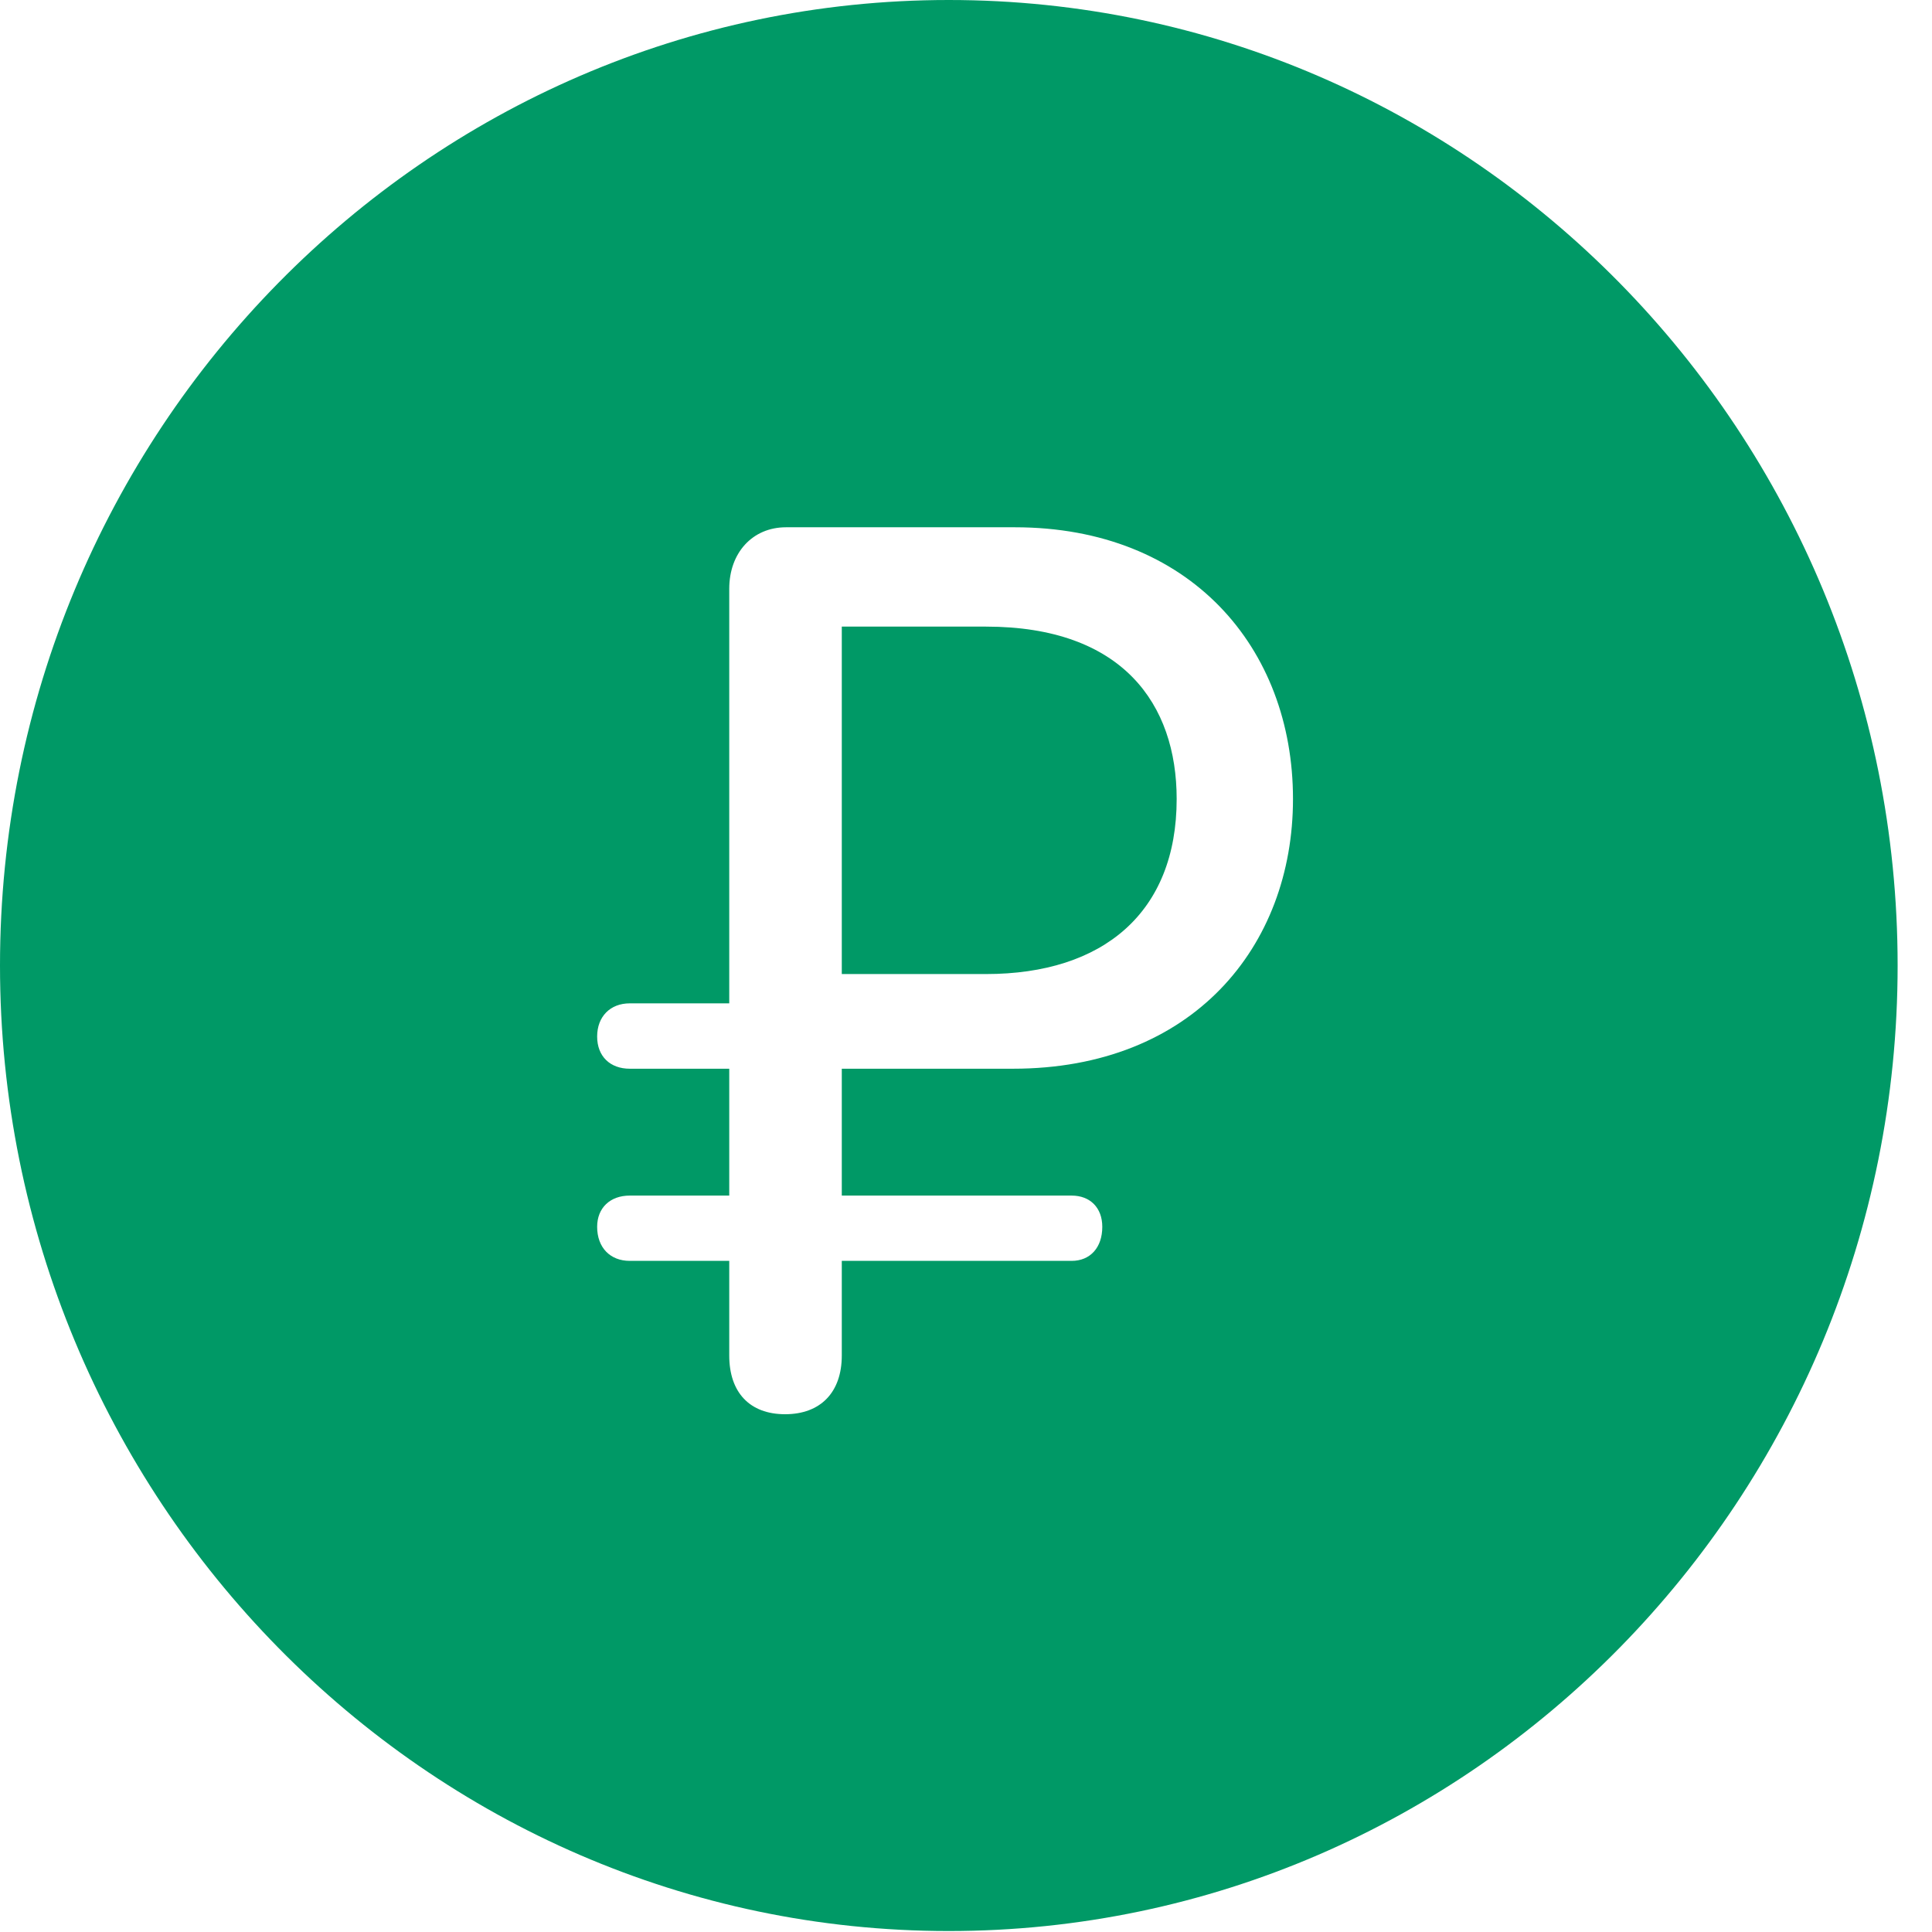 <svg width="24" height="24" viewBox="0 0 24 24" fill="none" xmlns="http://www.w3.org/2000/svg">
<g id="rublesign.circle.fill 1" clip-path="url(#clip0_34_88)">
<g id="Group">
<path id="Vector" d="M23.573 11.994C23.573 18.603 18.292 23.988 11.786 23.988C5.292 23.988 0 18.603 0 11.994C0 5.374 5.292 0 11.786 0C18.292 0 23.573 5.374 23.573 11.994ZM9.764 6.55C9.348 6.55 9.059 6.867 9.059 7.314V12.464H7.823C7.58 12.464 7.418 12.629 7.418 12.876C7.418 13.123 7.58 13.276 7.823 13.276H9.059V14.852H7.823C7.58 14.852 7.418 15.004 7.418 15.24C7.418 15.498 7.58 15.663 7.823 15.663H9.059V16.839C9.059 17.297 9.313 17.568 9.753 17.568C10.192 17.568 10.457 17.297 10.457 16.839V15.663H13.312C13.543 15.663 13.693 15.498 13.693 15.24C13.693 15.004 13.543 14.852 13.312 14.852H10.457V13.276H12.584C14.814 13.276 16.062 11.759 16.062 9.925C16.062 8.043 14.779 6.55 12.607 6.55H9.764ZM14.617 9.925C14.617 11.336 13.704 12.1 12.248 12.1H10.457V7.784H12.248C13.947 7.784 14.617 8.749 14.617 9.925Z" fill="#009966"/>
</g>
</g>
<defs>
<clipPath id="clip0_34_88">
<rect width="24" height="24" fill="white"/>
</clipPath>
</defs>
</svg>
